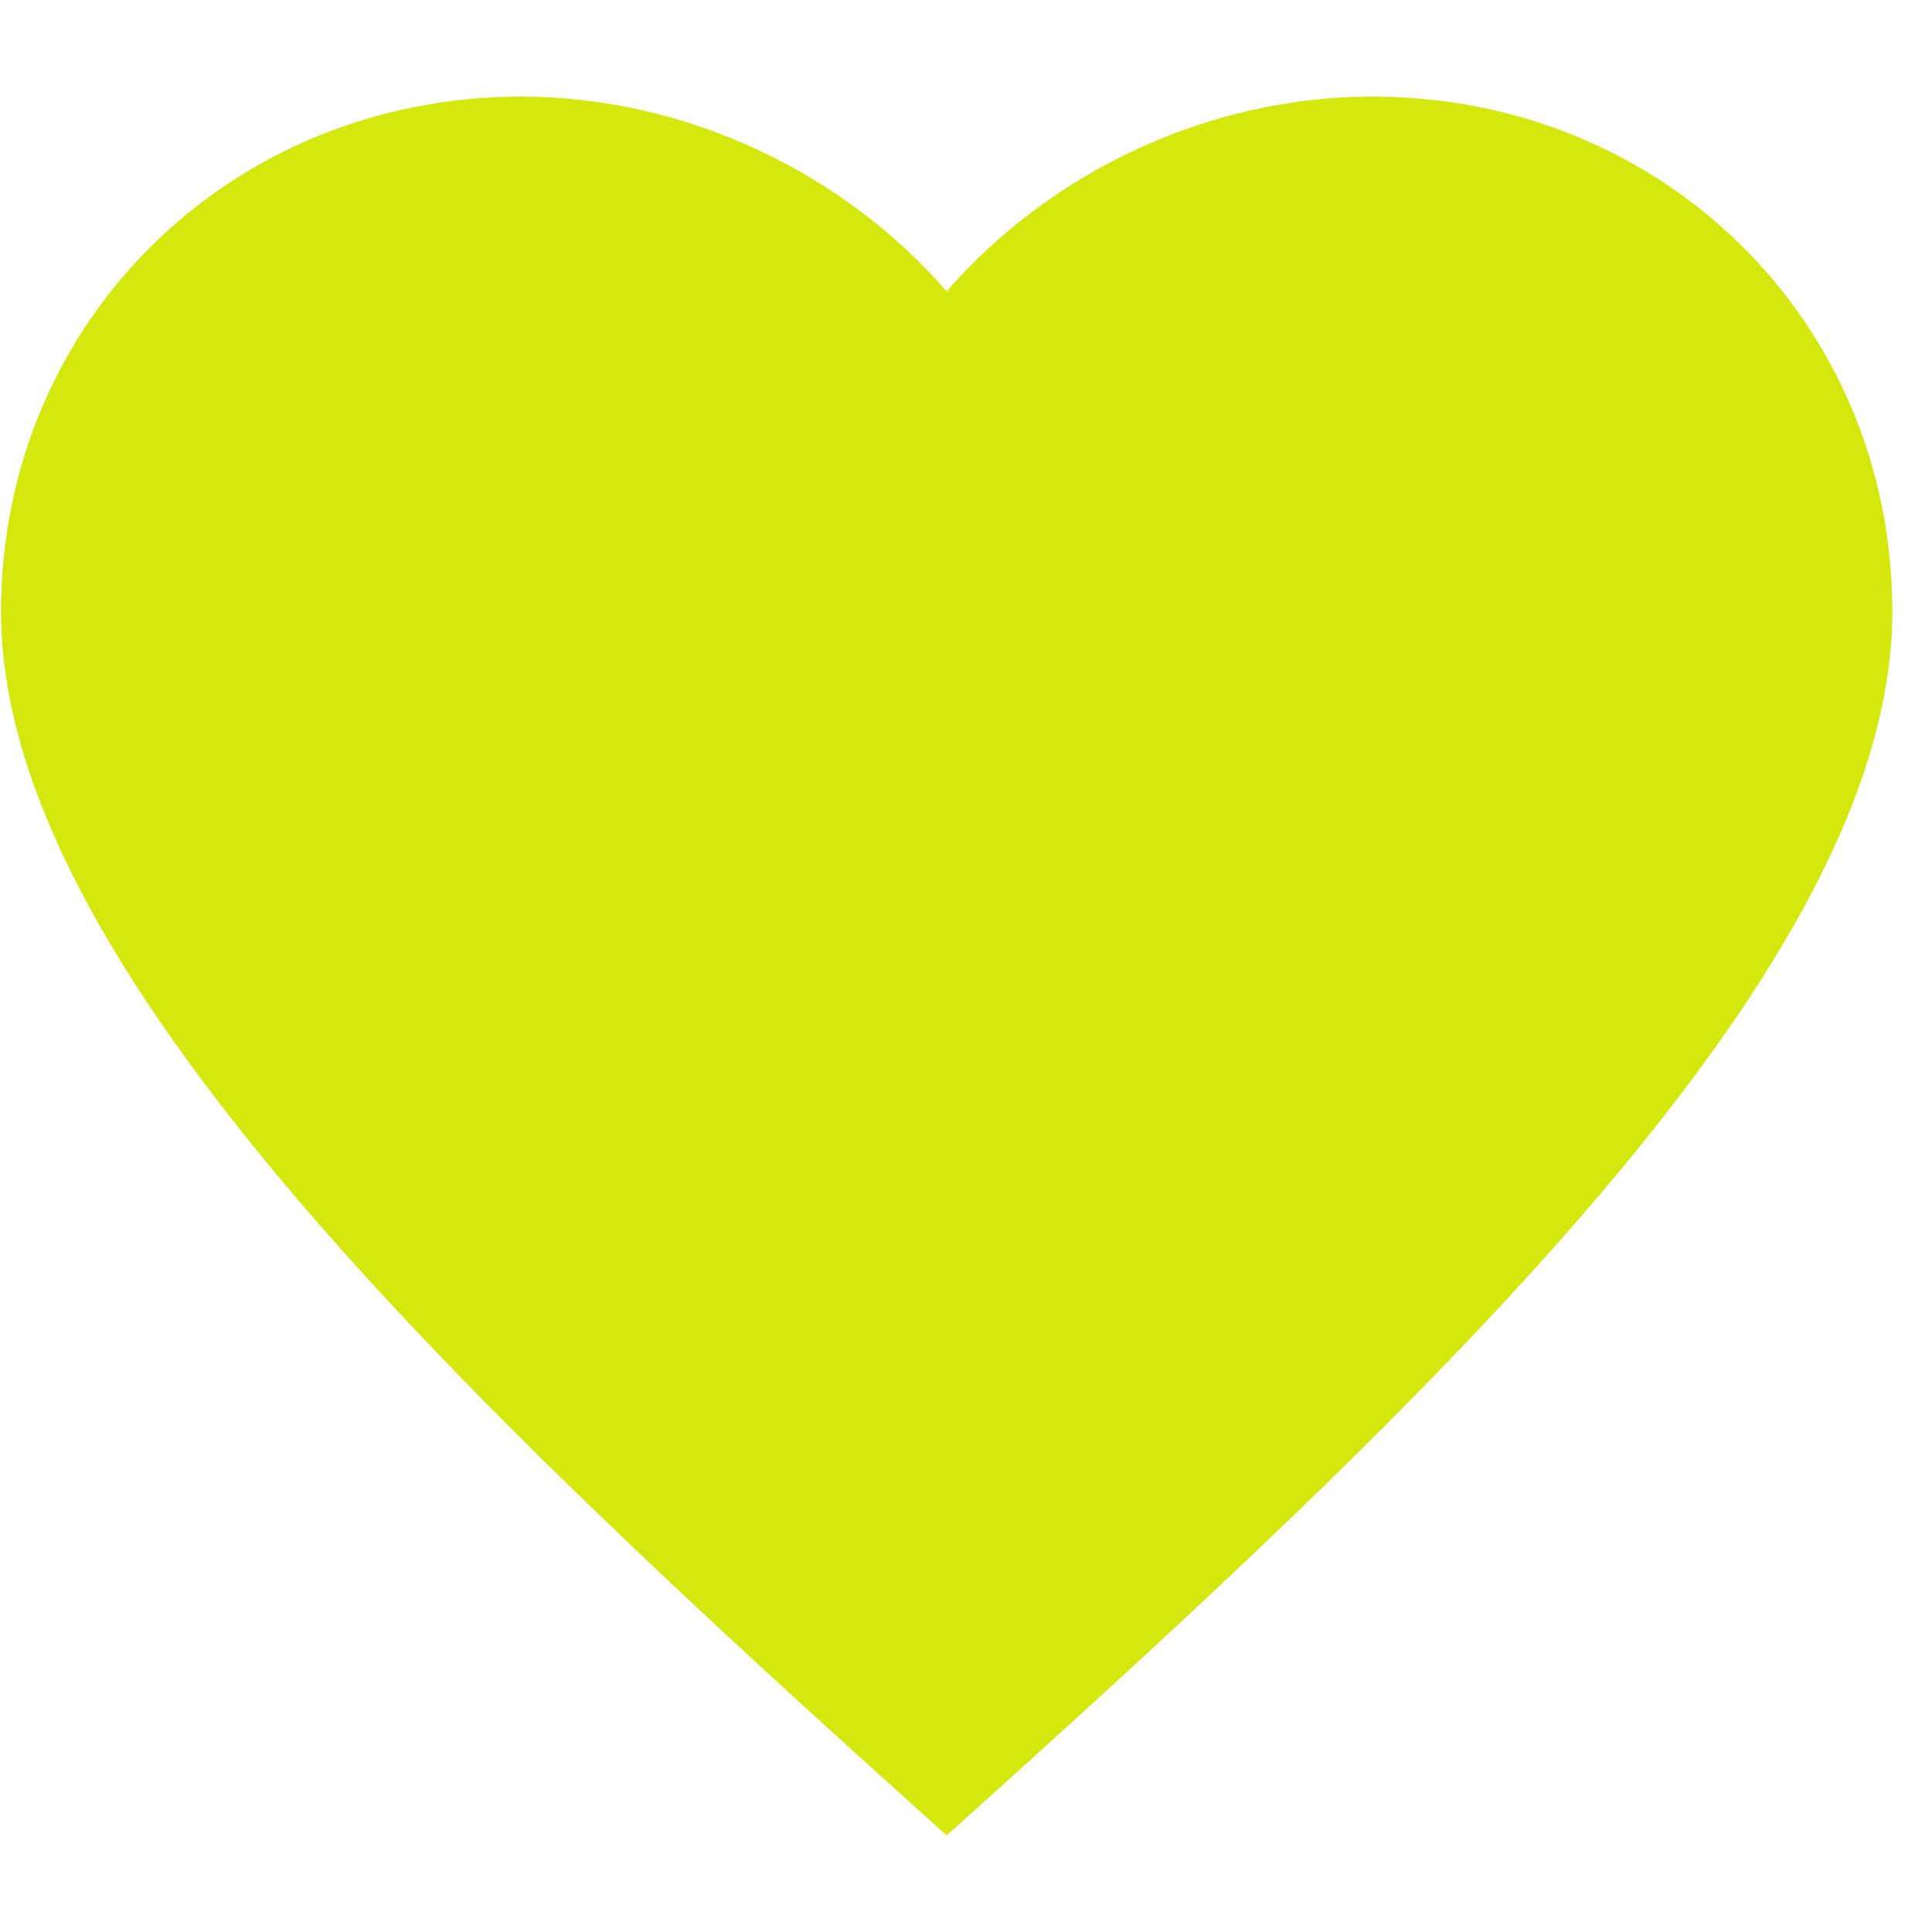 <svg xmlns="http://www.w3.org/2000/svg" xmlns:xlink="http://www.w3.org/1999/xlink" width="50" zoomAndPan="magnify" viewBox="0 0 37.5 37.5" height="50" preserveAspectRatio="xMidYMid meet" version="1.0"><defs><clipPath id="39aefba8dc"><path d="M 0 1.875 L 36.75 1.875 L 36.75 35.625 L 0 35.625 Z M 0 1.875 " clip-rule="nonzero"/></clipPath></defs><g clip-path="url(#39aefba8dc)"><path fill="#d4e80e" d="M 26.633 1.875 C 23.441 1.875 20.375 3.348 18.375 5.656 C 16.375 3.348 13.309 1.875 10.117 1.875 C 4.461 1.875 0.02 6.254 0.02 11.871 C 0.02 18.723 8.922 27.137 18.375 35.625 C 27.828 27.137 36.73 18.723 36.73 11.871 C 36.73 6.254 32.289 1.875 26.633 1.875 Z M 26.633 1.875 " fill-opacity="1" fill-rule="nonzero"/></g></svg>
